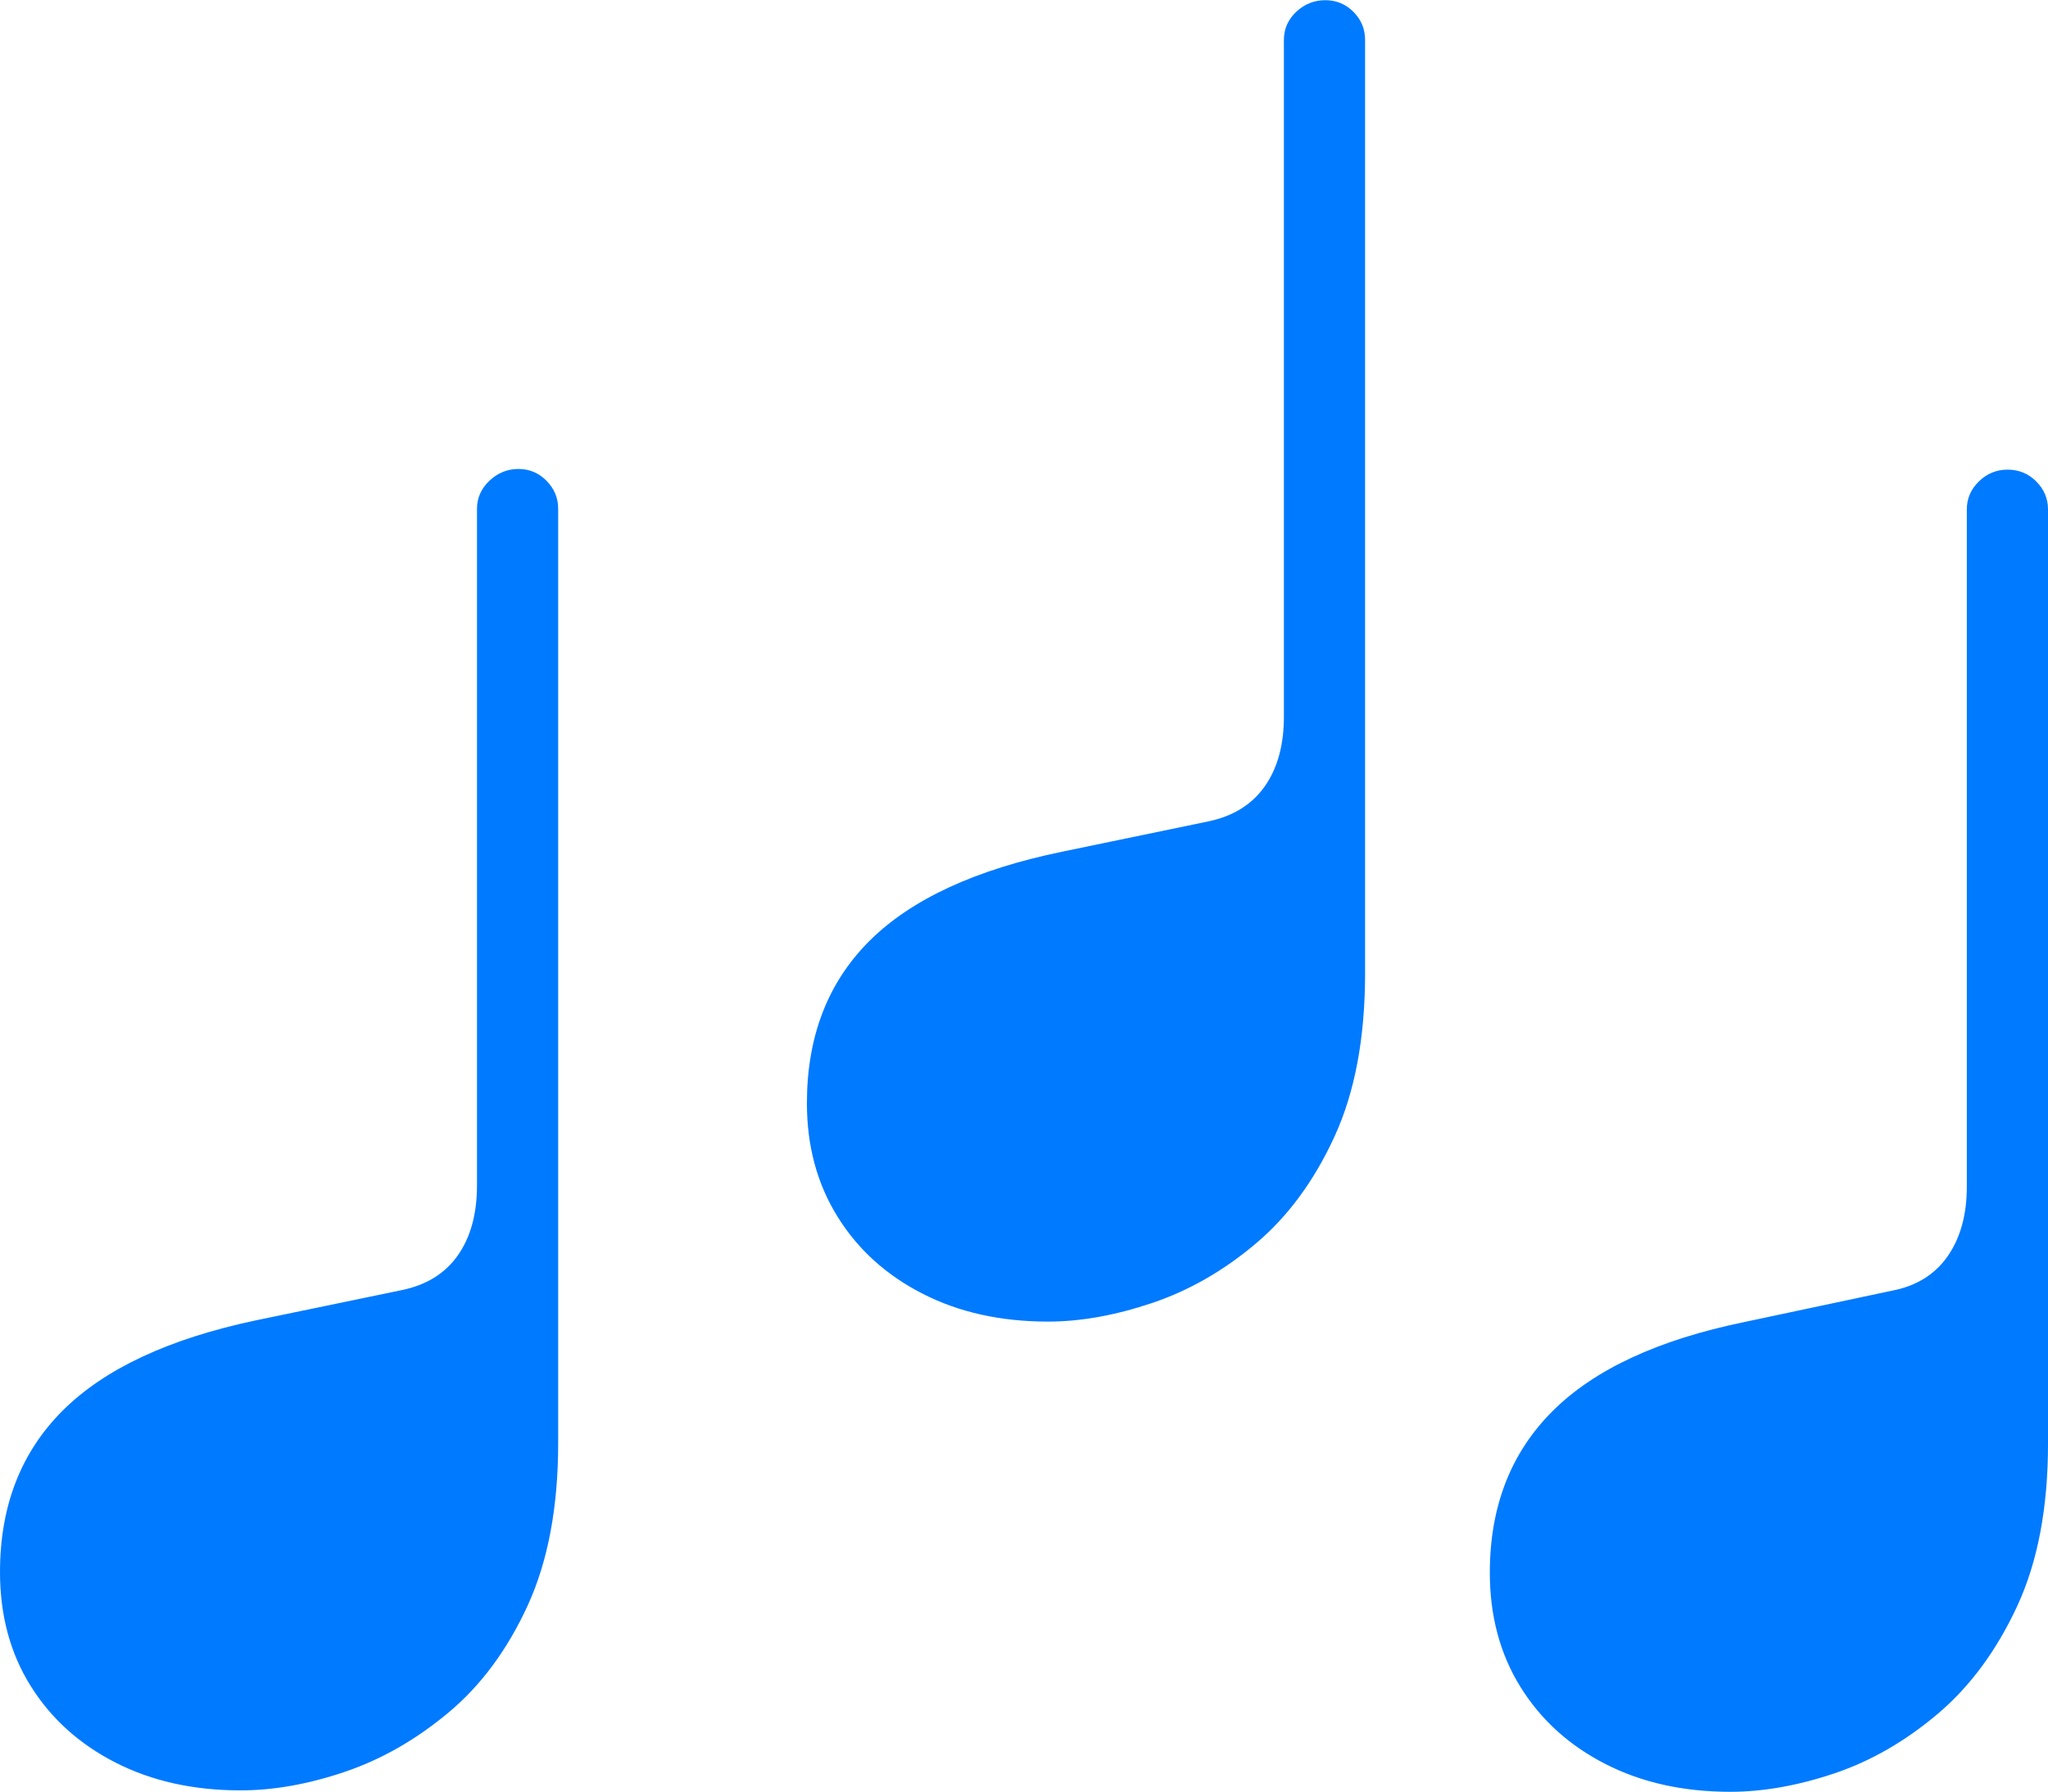 <?xml version="1.0" encoding="UTF-8"?>
<!--Generator: Apple Native CoreSVG 175-->
<!DOCTYPE svg
PUBLIC "-//W3C//DTD SVG 1.1//EN"
       "http://www.w3.org/Graphics/SVG/1.1/DTD/svg11.dtd">
<svg version="1.1" xmlns="http://www.w3.org/2000/svg" xmlns:xlink="http://www.w3.org/1999/xlink" width="21.721" height="19.008">
 <g>
  <rect height="19.008" opacity="0" width="21.721" x="0" y="0"/>
  <path d="M0 16.677Q0 17.365 0.325 17.885Q0.65 18.405 1.227 18.699Q1.804 18.993 2.551 18.993Q3.077 18.993 3.658 18.796Q4.24 18.599 4.756 18.168Q5.273 17.737 5.597 17.031Q5.92 16.325 5.92 15.309L5.92 5.397Q5.92 5.225 5.796 5.1Q5.673 4.975 5.498 4.975Q5.323 4.975 5.191 5.1Q5.059 5.225 5.059 5.397L5.059 12.575Q5.059 13.028 4.856 13.317Q4.653 13.606 4.261 13.686L2.708 14.008Q1.332 14.3 0.666 14.963Q0 15.627 0 16.677ZM8.558 11.703Q8.558 12.385 8.883 12.907Q9.207 13.429 9.785 13.724Q10.362 14.02 11.116 14.02Q11.632 14.02 12.218 13.823Q12.805 13.626 13.318 13.193Q13.831 12.761 14.154 12.056Q14.478 11.351 14.478 10.326L14.478 0.424Q14.478 0.249 14.354 0.125Q14.23 0.002 14.056 0.002Q13.88 0.002 13.748 0.125Q13.617 0.249 13.617 0.424L13.617 7.602Q13.617 8.054 13.414 8.342Q13.211 8.63 12.819 8.713L11.266 9.035Q9.887 9.319 9.222 9.981Q8.558 10.643 8.558 11.703ZM15.801 16.684Q15.801 17.372 16.126 17.896Q16.451 18.419 17.027 18.713Q17.602 19.008 18.352 19.008Q18.875 19.008 19.457 18.812Q20.038 18.616 20.553 18.18Q21.067 17.744 21.394 17.039Q21.721 16.334 21.721 15.316L21.721 5.404Q21.721 5.232 21.596 5.107Q21.471 4.982 21.292 4.982Q21.117 4.982 20.988 5.107Q20.86 5.232 20.86 5.404L20.86 12.589Q20.86 13.035 20.656 13.328Q20.451 13.62 20.062 13.693L18.499 14.025Q17.13 14.307 16.466 14.97Q15.801 15.634 15.801 16.684Z" fill="#007aff"/>
 </g>
</svg>
